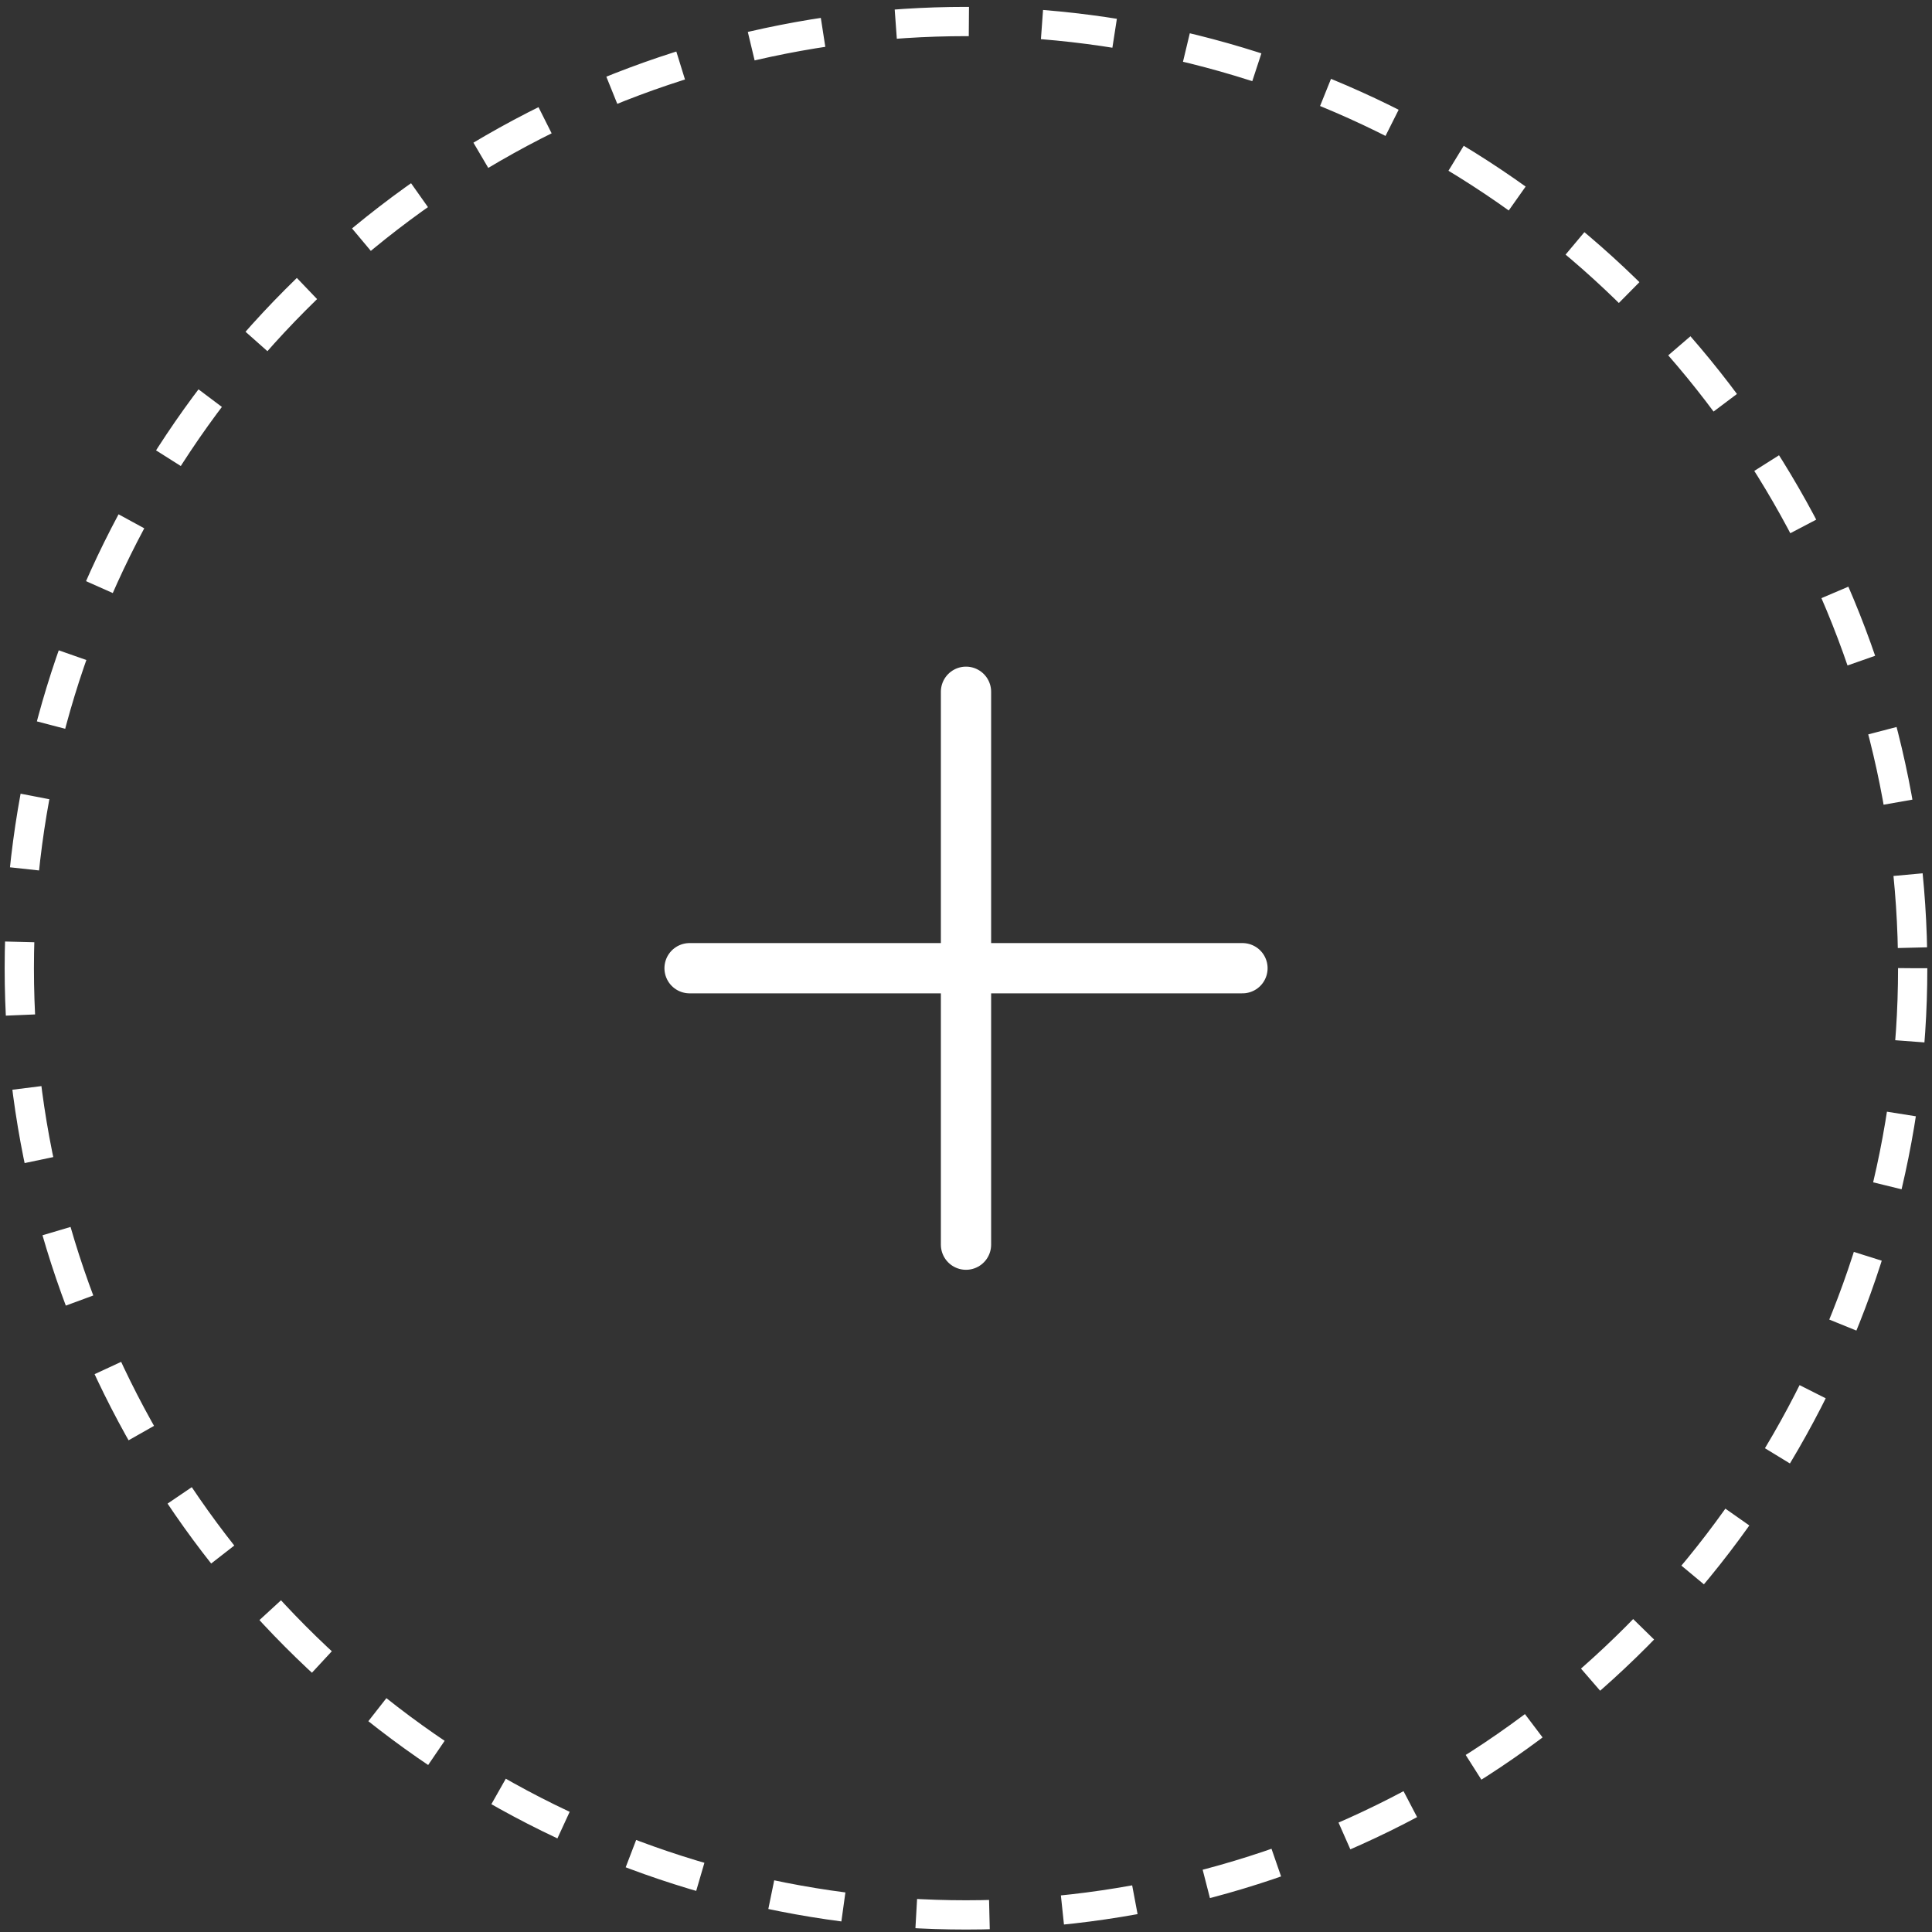 <svg width="264" height="264" viewBox="0 0 264 264" fill="none" xmlns="http://www.w3.org/2000/svg">
<rect x="0" y="0" width="264" height="264" fill="#333333" stroke="none"/>
<circle cx="131.999" cy="132.302" r="129.362" stroke="white" style="stroke:white;stroke-opacity:1;" stroke-width="4" stroke-linejoin="round" stroke-dasharray="10 10"/>
<g clip-path="url(#clip0_1253_1199)">
<path d="M94.227 132.302H169.778" stroke="white" style="stroke:white;stroke-opacity:1;" stroke-width="6.868" stroke-linecap="round" stroke-linejoin="round"/>
<path d="M132 94.527V170.078" stroke="white" style="stroke:white;stroke-opacity:1;" stroke-width="6.868" stroke-linecap="round" stroke-linejoin="round"/>
</g>
<defs>
<clipPath id="clip0_1253_1199">
<rect width="109.892" height="109.892" fill="white" style="fill:white;fill-opacity:1;" transform="translate(77.055 77.356)"/>
</clipPath>
</defs>
</svg>
